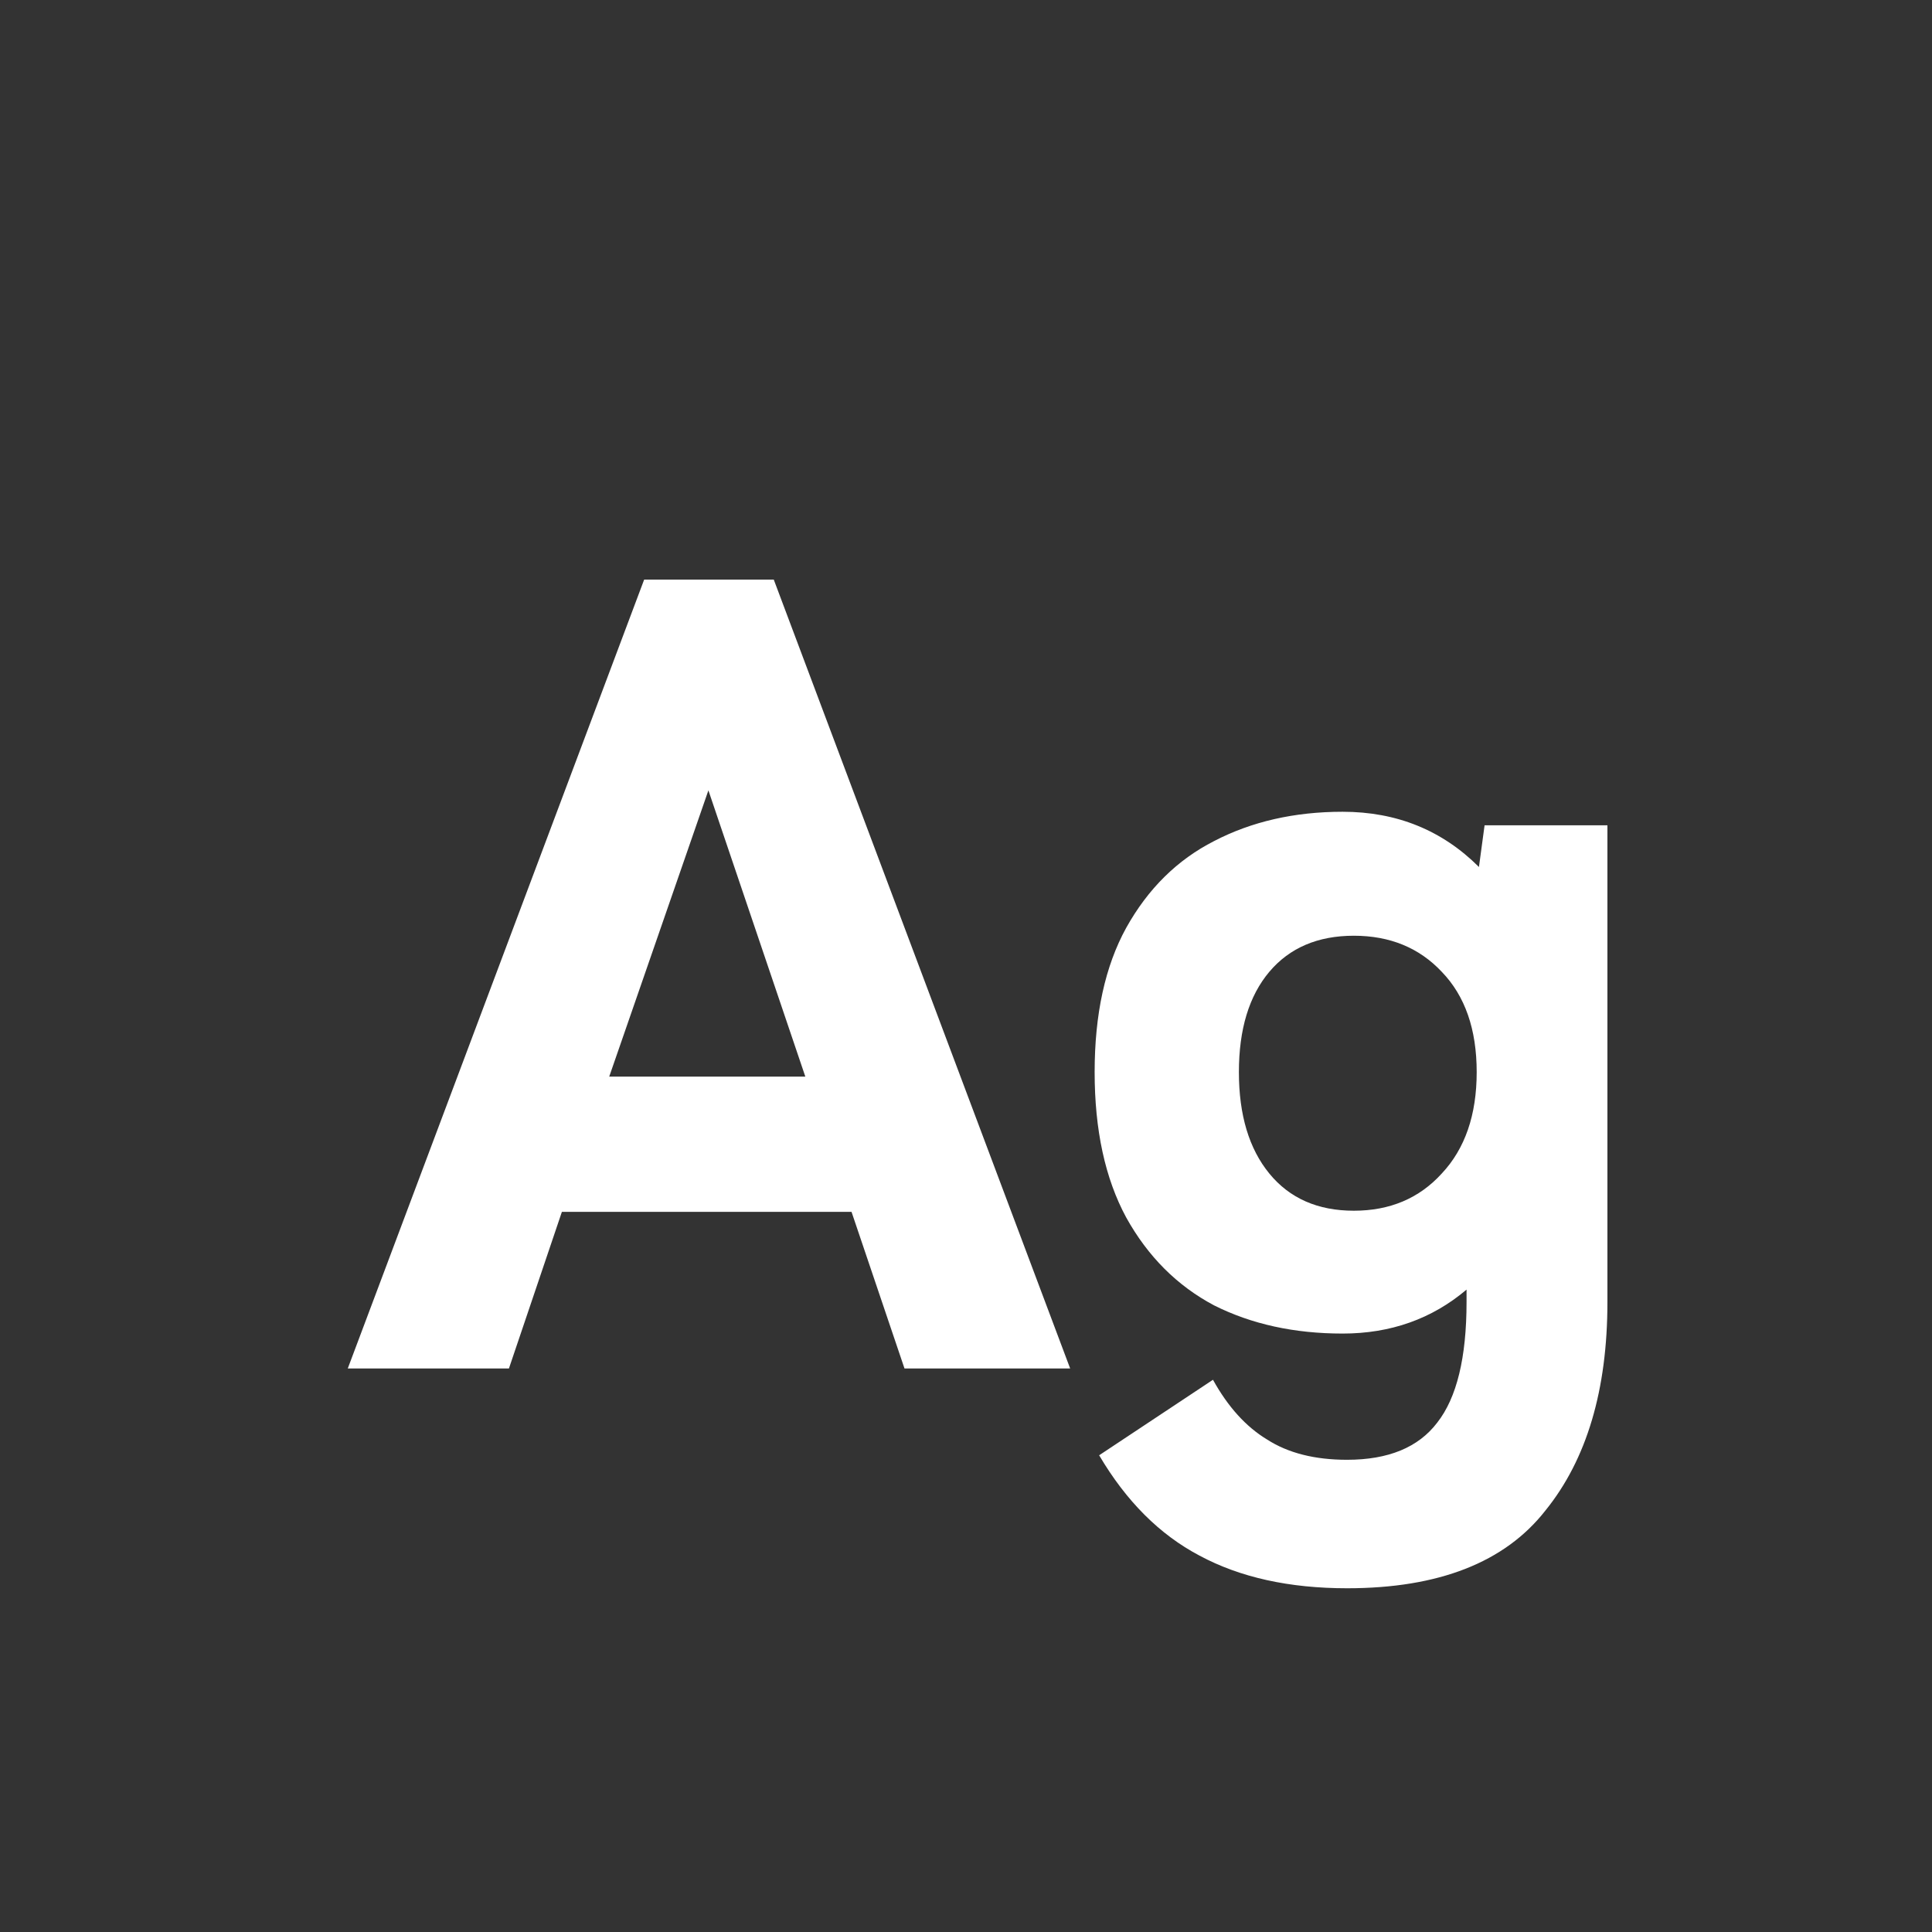 <svg width="24" height="24" viewBox="0 0 24 24" fill="none" xmlns="http://www.w3.org/2000/svg">
<rect x="0" y="0" width="24" height="24" fill="#333333" stroke="none"/>
<path d="M4.32 17L8.002 7.2H9.612L13.294 17H11.236L10.578 15.054H6.98L6.322 17H4.32ZM7.568 13.374H10.004L8.8 9.818L7.568 13.374ZM16.734 19.73C16.015 19.73 15.404 19.595 14.9 19.324C14.405 19.063 13.99 18.648 13.654 18.078L15.068 17.14C15.254 17.476 15.478 17.724 15.74 17.882C16.001 18.05 16.332 18.134 16.734 18.134C17.247 18.134 17.62 17.98 17.854 17.672C18.096 17.364 18.218 16.865 18.218 16.174V16.02C17.788 16.384 17.275 16.566 16.678 16.566C16.08 16.566 15.548 16.45 15.082 16.216C14.624 15.973 14.26 15.61 13.99 15.124C13.728 14.639 13.598 14.037 13.598 13.318C13.598 12.6 13.728 12.002 13.99 11.526C14.26 11.041 14.624 10.681 15.082 10.448C15.548 10.206 16.08 10.084 16.678 10.084C17.35 10.084 17.914 10.313 18.372 10.77L18.442 10.252H19.968V16.174C19.968 17.266 19.711 18.13 19.198 18.764C18.694 19.408 17.872 19.73 16.734 19.73ZM16.818 15.04C17.266 15.04 17.63 14.886 17.91 14.578C18.199 14.27 18.344 13.85 18.344 13.318C18.344 12.786 18.199 12.371 17.91 12.072C17.63 11.774 17.266 11.624 16.818 11.624C16.37 11.624 16.02 11.774 15.768 12.072C15.516 12.371 15.39 12.786 15.39 13.318C15.39 13.85 15.516 14.27 15.768 14.578C16.02 14.886 16.37 15.04 16.818 15.04Z" fill="white"/>
</svg>
